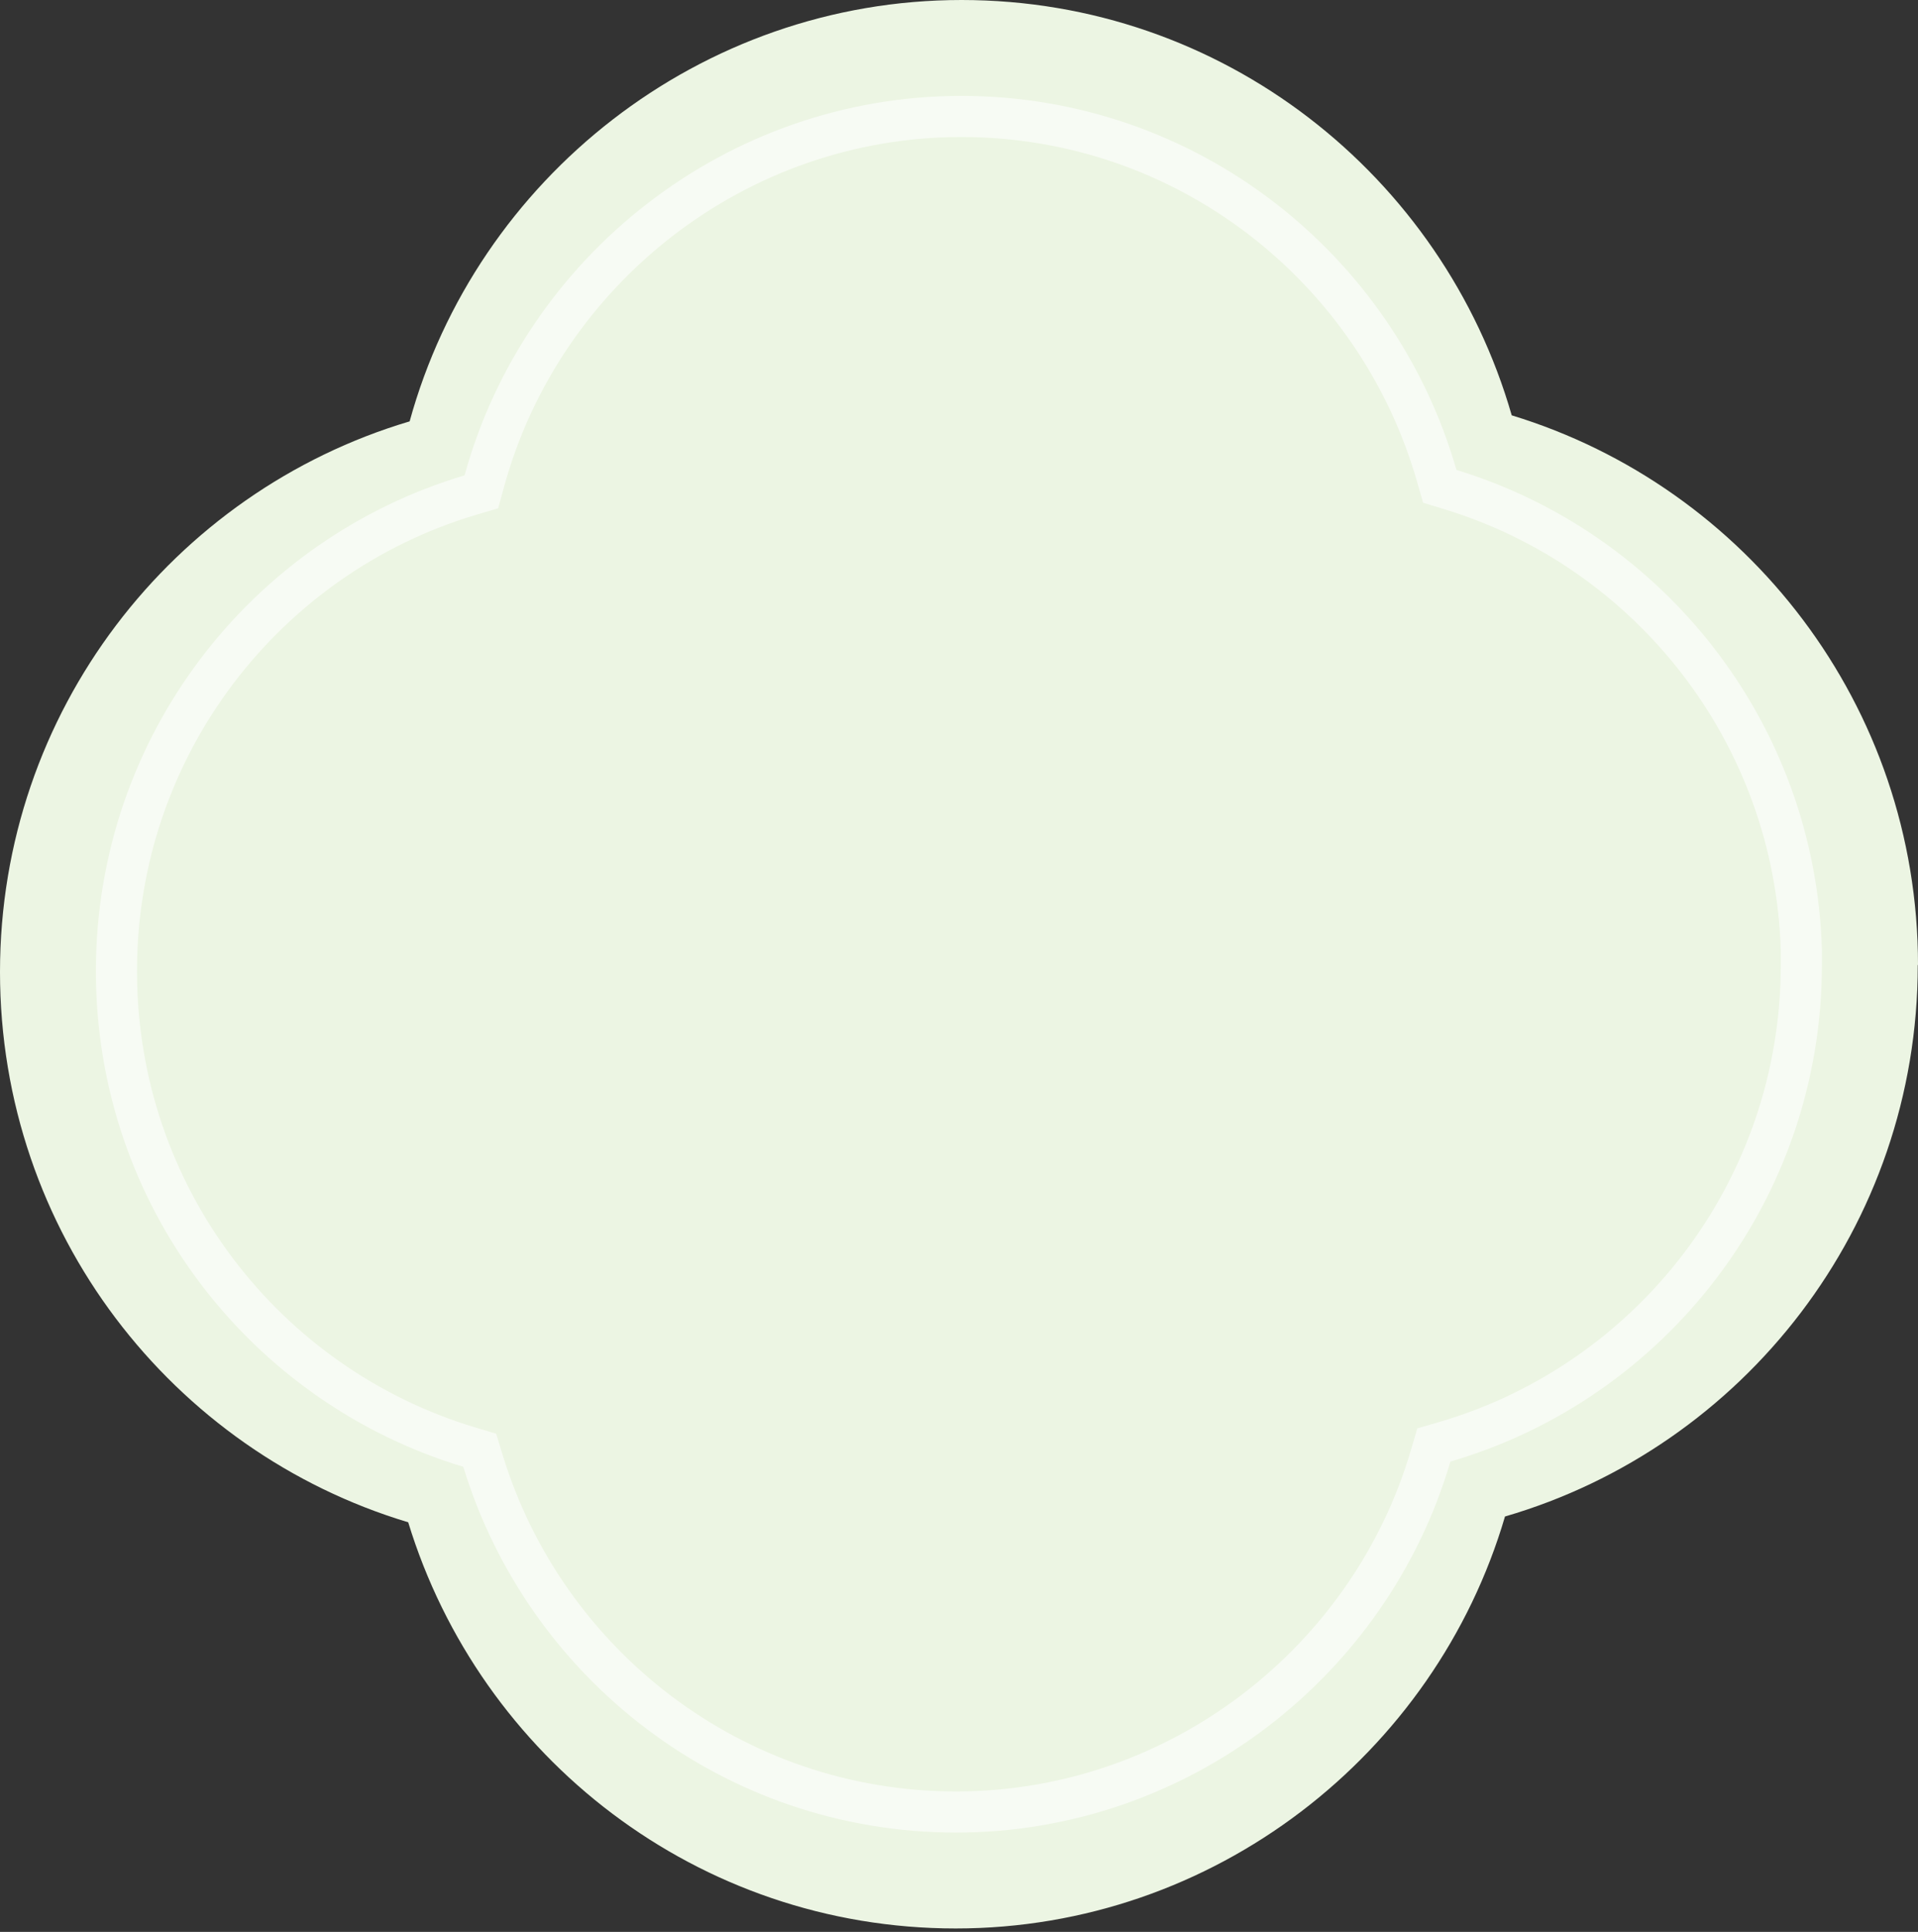 <svg width="280" height="282" viewBox="0 0 280 282" fill="none" xmlns="http://www.w3.org/2000/svg">
<rect x="0" y="0" width="280" height="282" fill="#333333" stroke="none"/>
<path d="M280 140.856C280 103.029 254.992 71.079 220.689 60.628C210.623 25.616 178.494 0 140.368 0C102.242 0 69.553 26.039 59.802 61.508C25.219 71.782 0 103.873 0 141.876C0 179.878 25.148 211.864 59.592 222.209C70.079 256.552 101.892 281.5 139.526 281.5C177.161 281.5 209.5 256.13 219.707 221.365C254.501 211.231 279.965 179.034 279.965 140.856H280Z" fill="#ECF5E3"/>
<path opacity="0.6" d="M209.737 69.426L210.187 70.992L211.745 71.467C240.732 80.304 262.04 106.922 262.968 138.682V140.845C262.968 173.861 240.962 201.704 210.897 210.466L209.32 210.925L208.858 212.501C200.036 242.567 172.077 264.5 139.574 264.5C107.066 264.5 79.568 242.939 70.502 213.231L70.033 211.696L68.496 211.234C38.733 202.289 17 174.629 17 141.764C17 108.9 38.795 81.149 68.677 72.265L70.273 71.791L70.715 70.184C79.142 39.512 107.404 17 140.331 17C173.262 17 201.034 39.139 209.737 69.426Z" stroke="white" stroke-width="6"/>
</svg>
